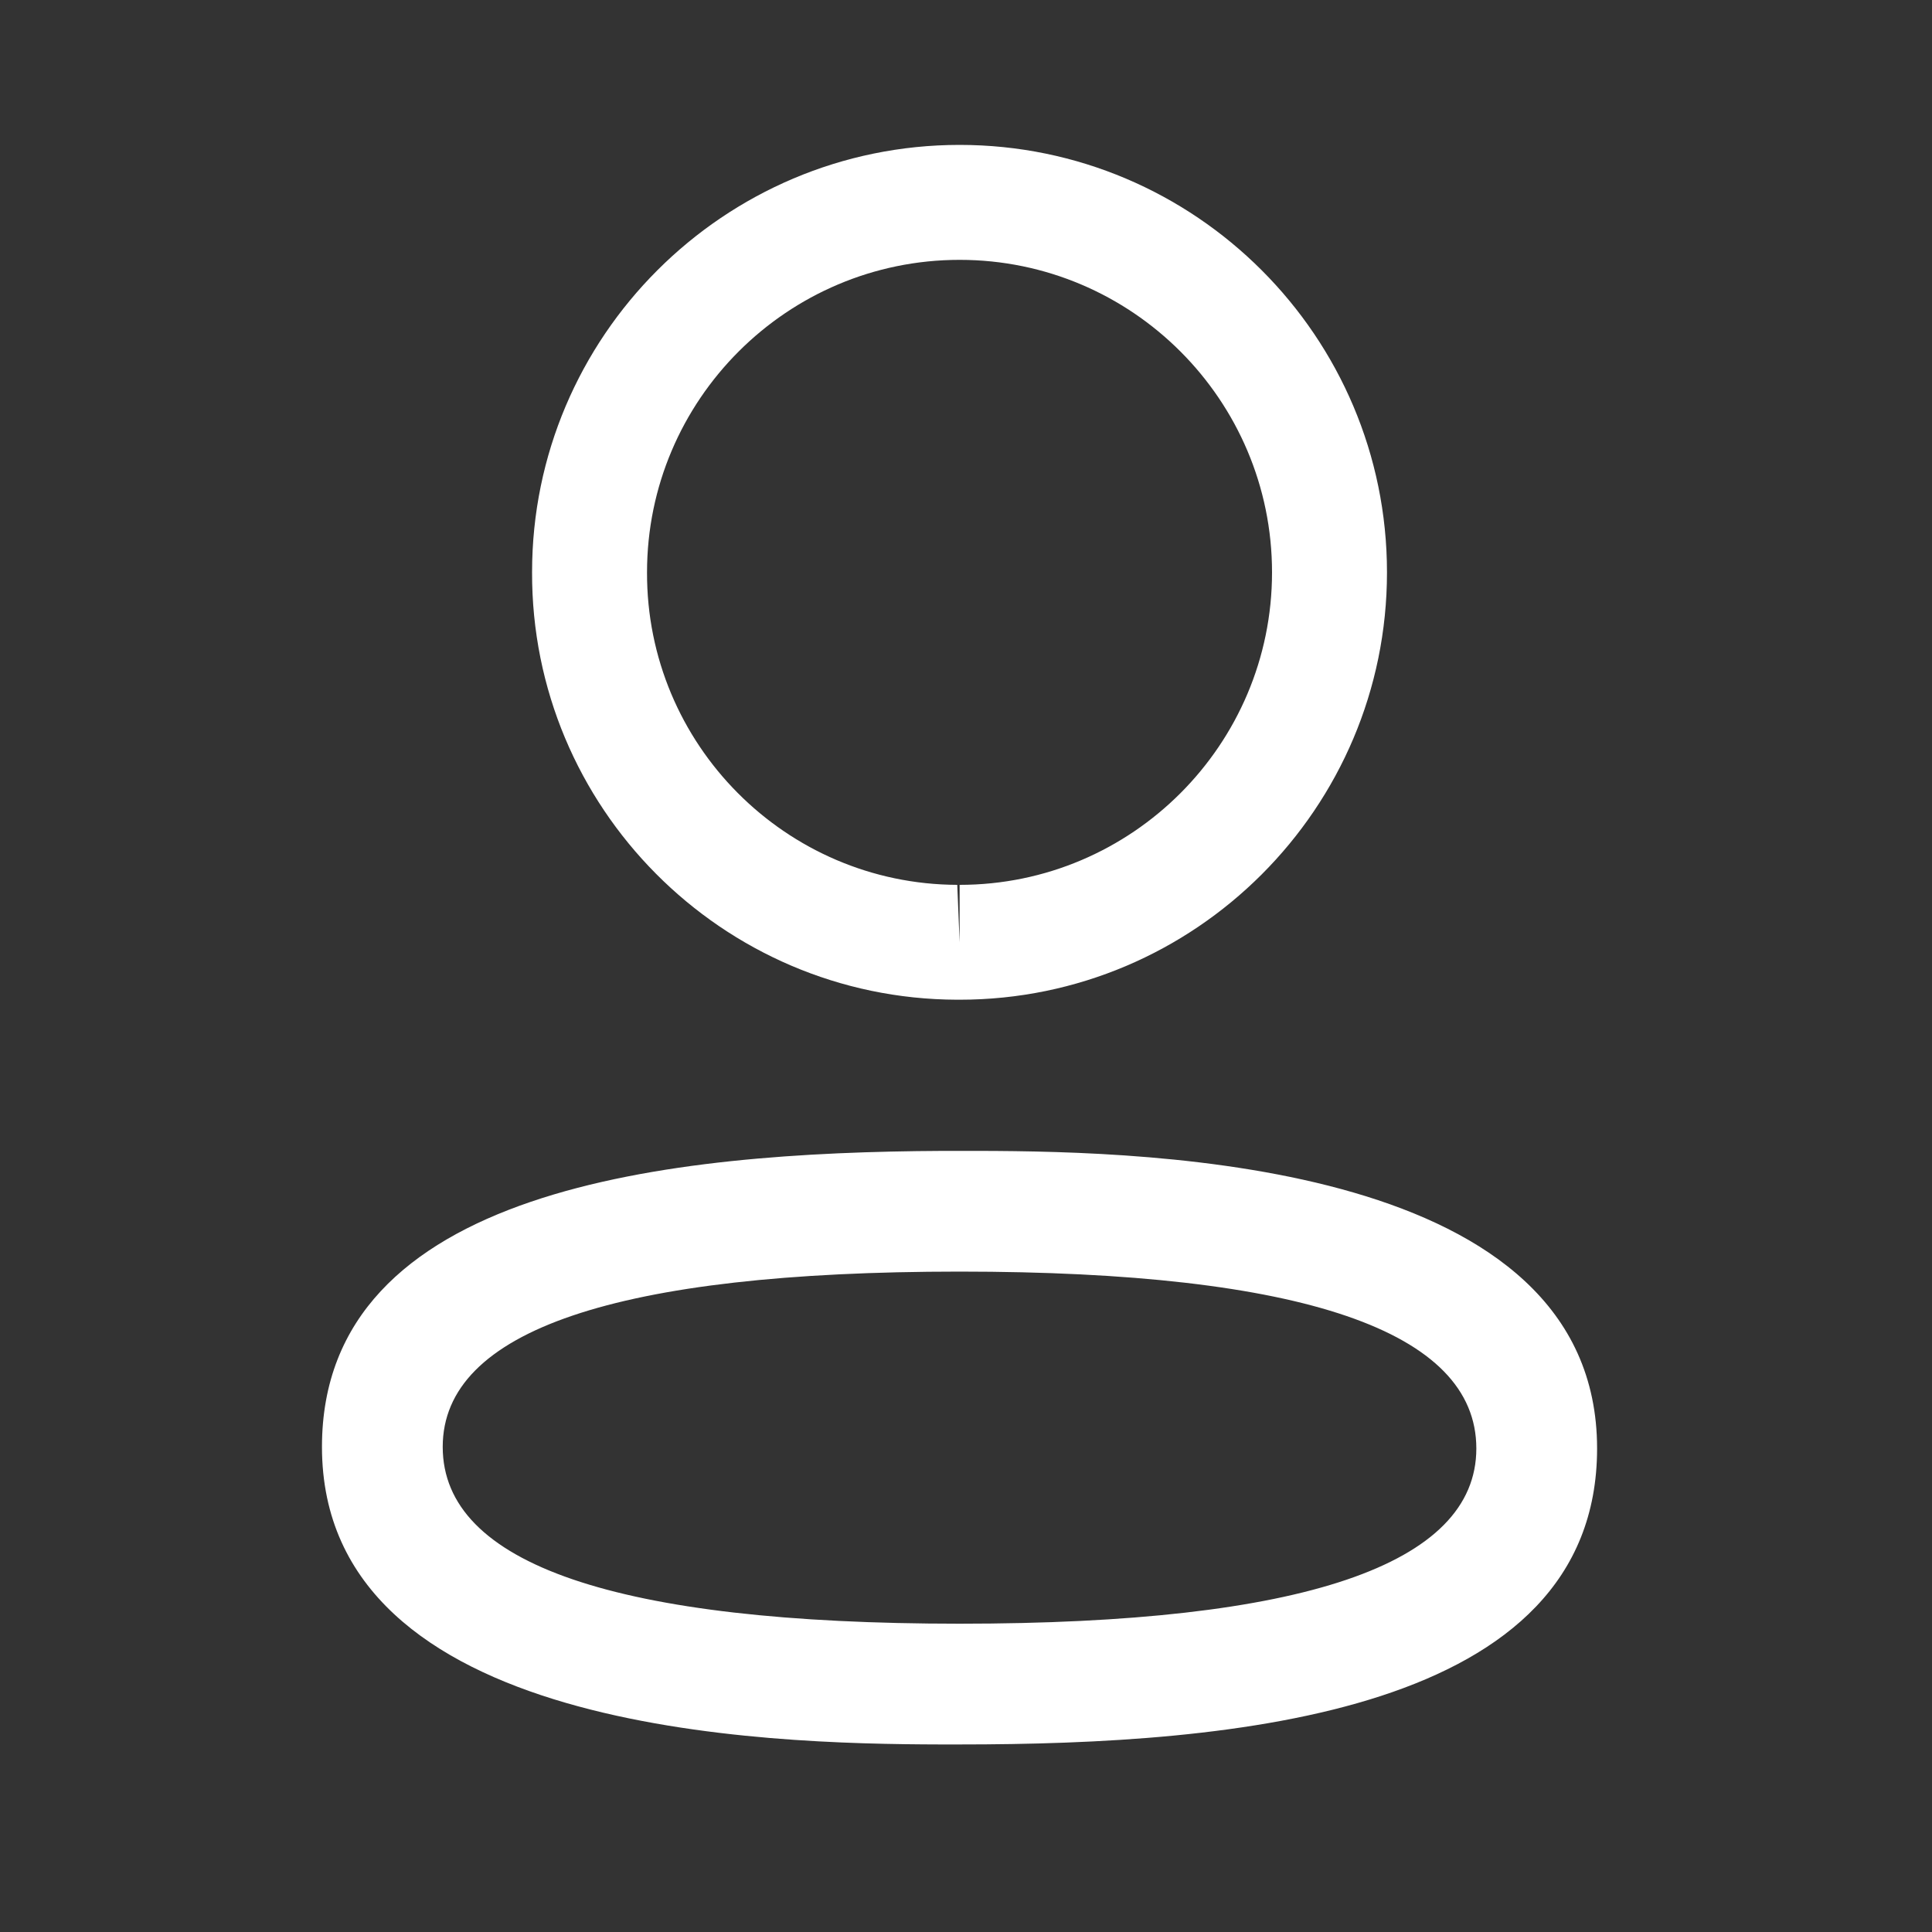 <svg width="40" height="40" viewBox="0 0 40 40" fill="none" xmlns="http://www.w3.org/2000/svg">
<rect x="0" y="0" width="40" height="40" fill="#333333" stroke="none"/>
<path fill-rule="evenodd" clip-rule="evenodd" d="M33.066 29.989C33.066 35.482 25.533 36.117 19.868 36.117L19.462 36.117C15.853 36.108 6.666 35.88 6.666 29.956C6.666 24.574 13.897 23.855 19.518 23.828L20.273 23.828C23.882 23.836 33.066 24.064 33.066 29.989ZM19.868 26.327C12.766 26.327 9.166 27.547 9.166 29.956C9.166 32.386 12.766 33.617 19.868 33.617C26.968 33.617 30.566 32.397 30.566 29.989C30.566 27.559 26.968 26.327 19.868 26.327ZM19.868 3C24.748 3 28.716 6.97 28.716 11.85C28.716 16.73 24.748 20.698 19.868 20.698H19.814C14.944 20.683 10.999 16.712 11.016 11.845C11.016 6.97 14.986 3 19.868 3ZM19.868 5.38C16.299 5.38 13.396 8.282 13.396 11.85C13.384 15.407 16.266 18.307 19.819 18.32L19.868 19.51V18.32C23.434 18.32 26.336 15.417 26.336 11.85C26.336 8.282 23.434 5.38 19.868 5.38Z" fill="white"/>
</svg>
